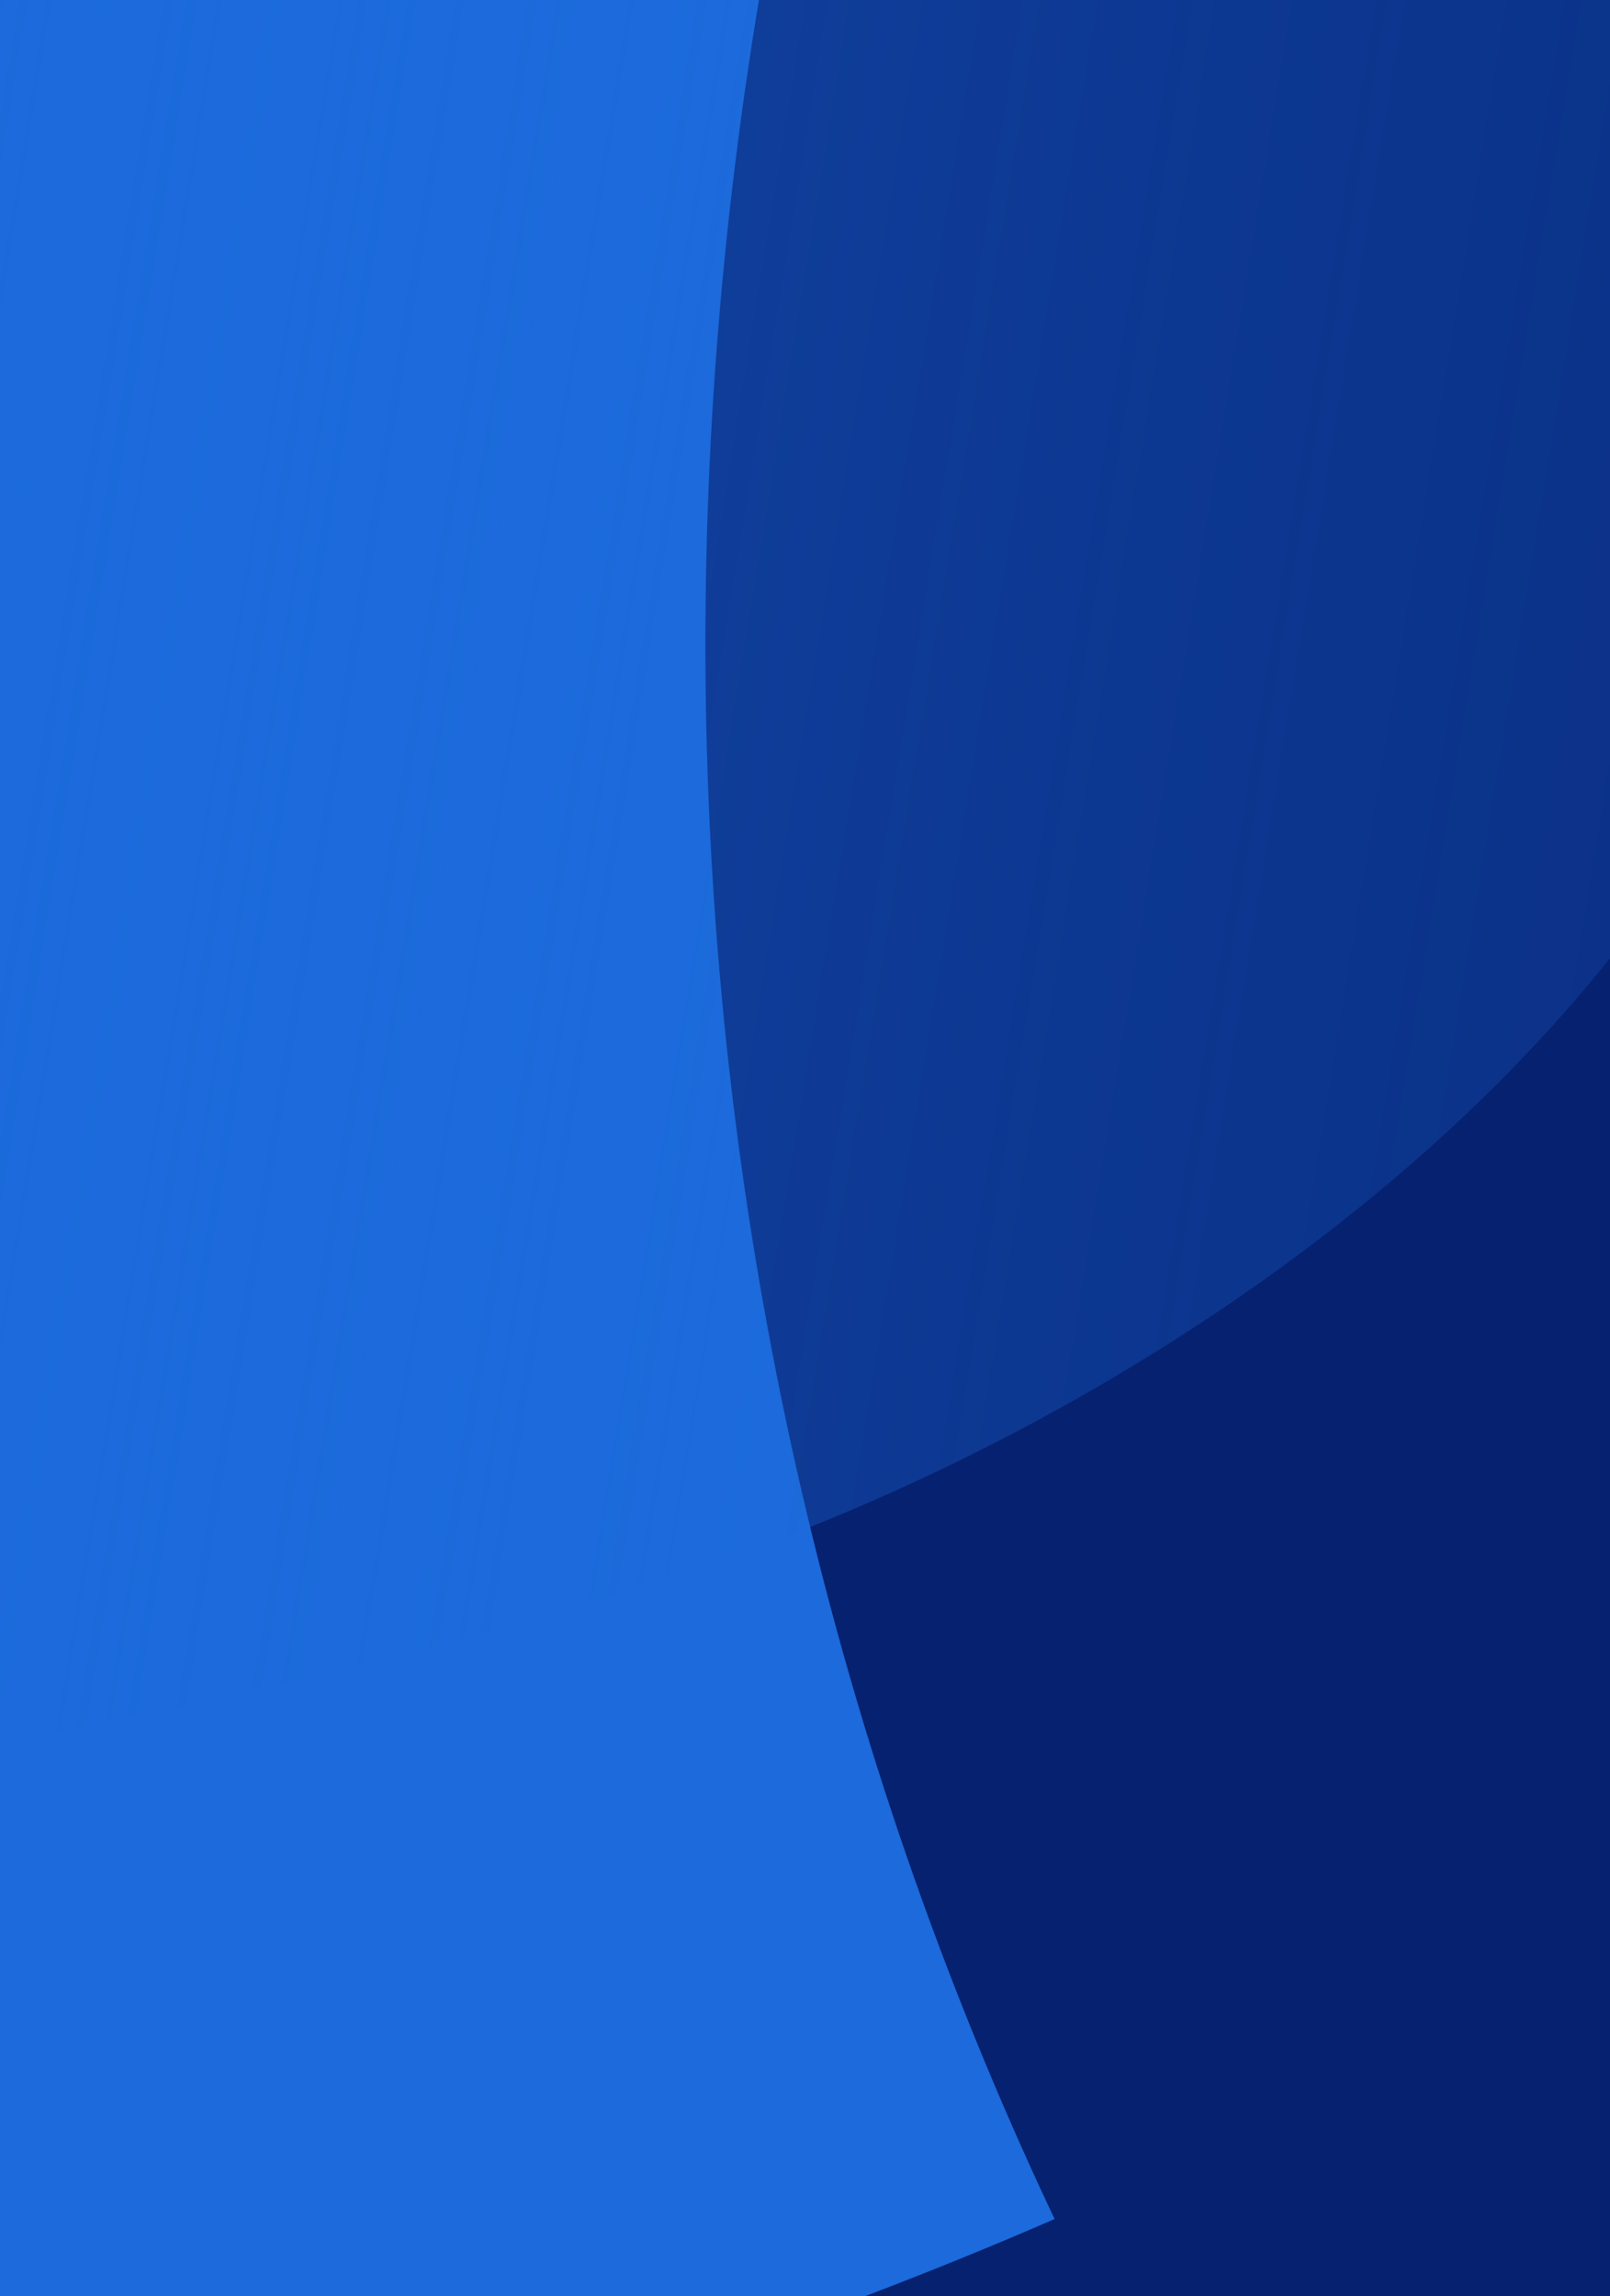 <svg width="754" height="1075" viewBox="0 0 754 1075" fill="none" xmlns="http://www.w3.org/2000/svg">
<g clip-path="url(#clip0_363_5935)">
<rect width="754" height="1076" fill="#062170"/>
<g clip-path="url(#clip1_363_5935)">
<g filter="url(#filter0_f_363_5935)">
<ellipse cx="-106.471" cy="-539.555" rx="1870.78" ry="1679.06" transform="rotate(145.135 -106.471 -539.555)" fill="#1C6ADB"/>
</g>
<g filter="url(#filter1_f_363_5935)">
<ellipse cx="2259.44" cy="143.898" rx="1983.18" ry="1812.5" transform="rotate(145.135 2259.44 143.898)" fill="#062170"/>
</g>
<g filter="url(#filter2_f_363_5935)">
<path d="M-452.613 -1575.9C-433.922 -1540.95 -387.838 -1526.46 -353.633 -1546.49C529.537 -2063.71 172.707 -1189.9 358.833 -585.393C362.957 -571.997 372.043 -560.165 383.358 -551.893C1299.05 117.514 710.438 606.777 326.39 734.334C-60.145 862.718 -997.939 1018.02 -1203.56 398.945C-1405.04 -207.657 -1006.76 -2612.24 -452.613 -1575.9Z" fill="url(#paint0_linear_363_5935)"/>
</g>
</g>
</g>
<defs>
<filter id="filter0_f_363_5935" x="-2769.45" y="-3136.03" width="5325.95" height="5192.96" filterUnits="userSpaceOnUse" color-interpolation-filters="sRGB">
<feFlood flood-opacity="0" result="BackgroundImageFix"/>
<feBlend mode="normal" in="SourceGraphic" in2="BackgroundImageFix" result="shape"/>
<feGaussianBlur stdDeviation="426.184" result="effect1_foregroundBlur_363_5935"/>
</filter>
<filter id="filter1_f_363_5935" x="-1033.66" y="-3089.98" width="6586.2" height="6467.75" filterUnits="userSpaceOnUse" color-interpolation-filters="sRGB">
<feFlood flood-opacity="0" result="BackgroundImageFix"/>
<feBlend mode="normal" in="SourceGraphic" in2="BackgroundImageFix" result="shape"/>
<feGaussianBlur stdDeviation="681.894" result="effect1_foregroundBlur_363_5935"/>
</filter>
<filter id="filter2_f_363_5935" x="-2109.02" y="-2684.31" width="3831.06" height="4387.87" filterUnits="userSpaceOnUse" color-interpolation-filters="sRGB">
<feFlood flood-opacity="0" result="BackgroundImageFix"/>
<feBlend mode="normal" in="SourceGraphic" in2="BackgroundImageFix" result="shape"/>
<feGaussianBlur stdDeviation="426.184" result="effect1_foregroundBlur_363_5935"/>
</filter>
<linearGradient id="paint0_linear_363_5935" x1="-1388.42" y1="-157.63" x2="1435.58" y2="303.397" gradientUnits="userSpaceOnUse">
<stop stop-color="#1C6ADB"/>
<stop offset="1" stop-color="#1C6ADB" stop-opacity="0"/>
</linearGradient>
<clipPath id="clip0_363_5935">
<rect width="754" height="1075" fill="white"/>
</clipPath>
<clipPath id="clip1_363_5935">
<rect width="2454.82" height="3087.28" fill="white" transform="translate(-947.679 -1280.21)"/>
</clipPath>
</defs>
</svg>
